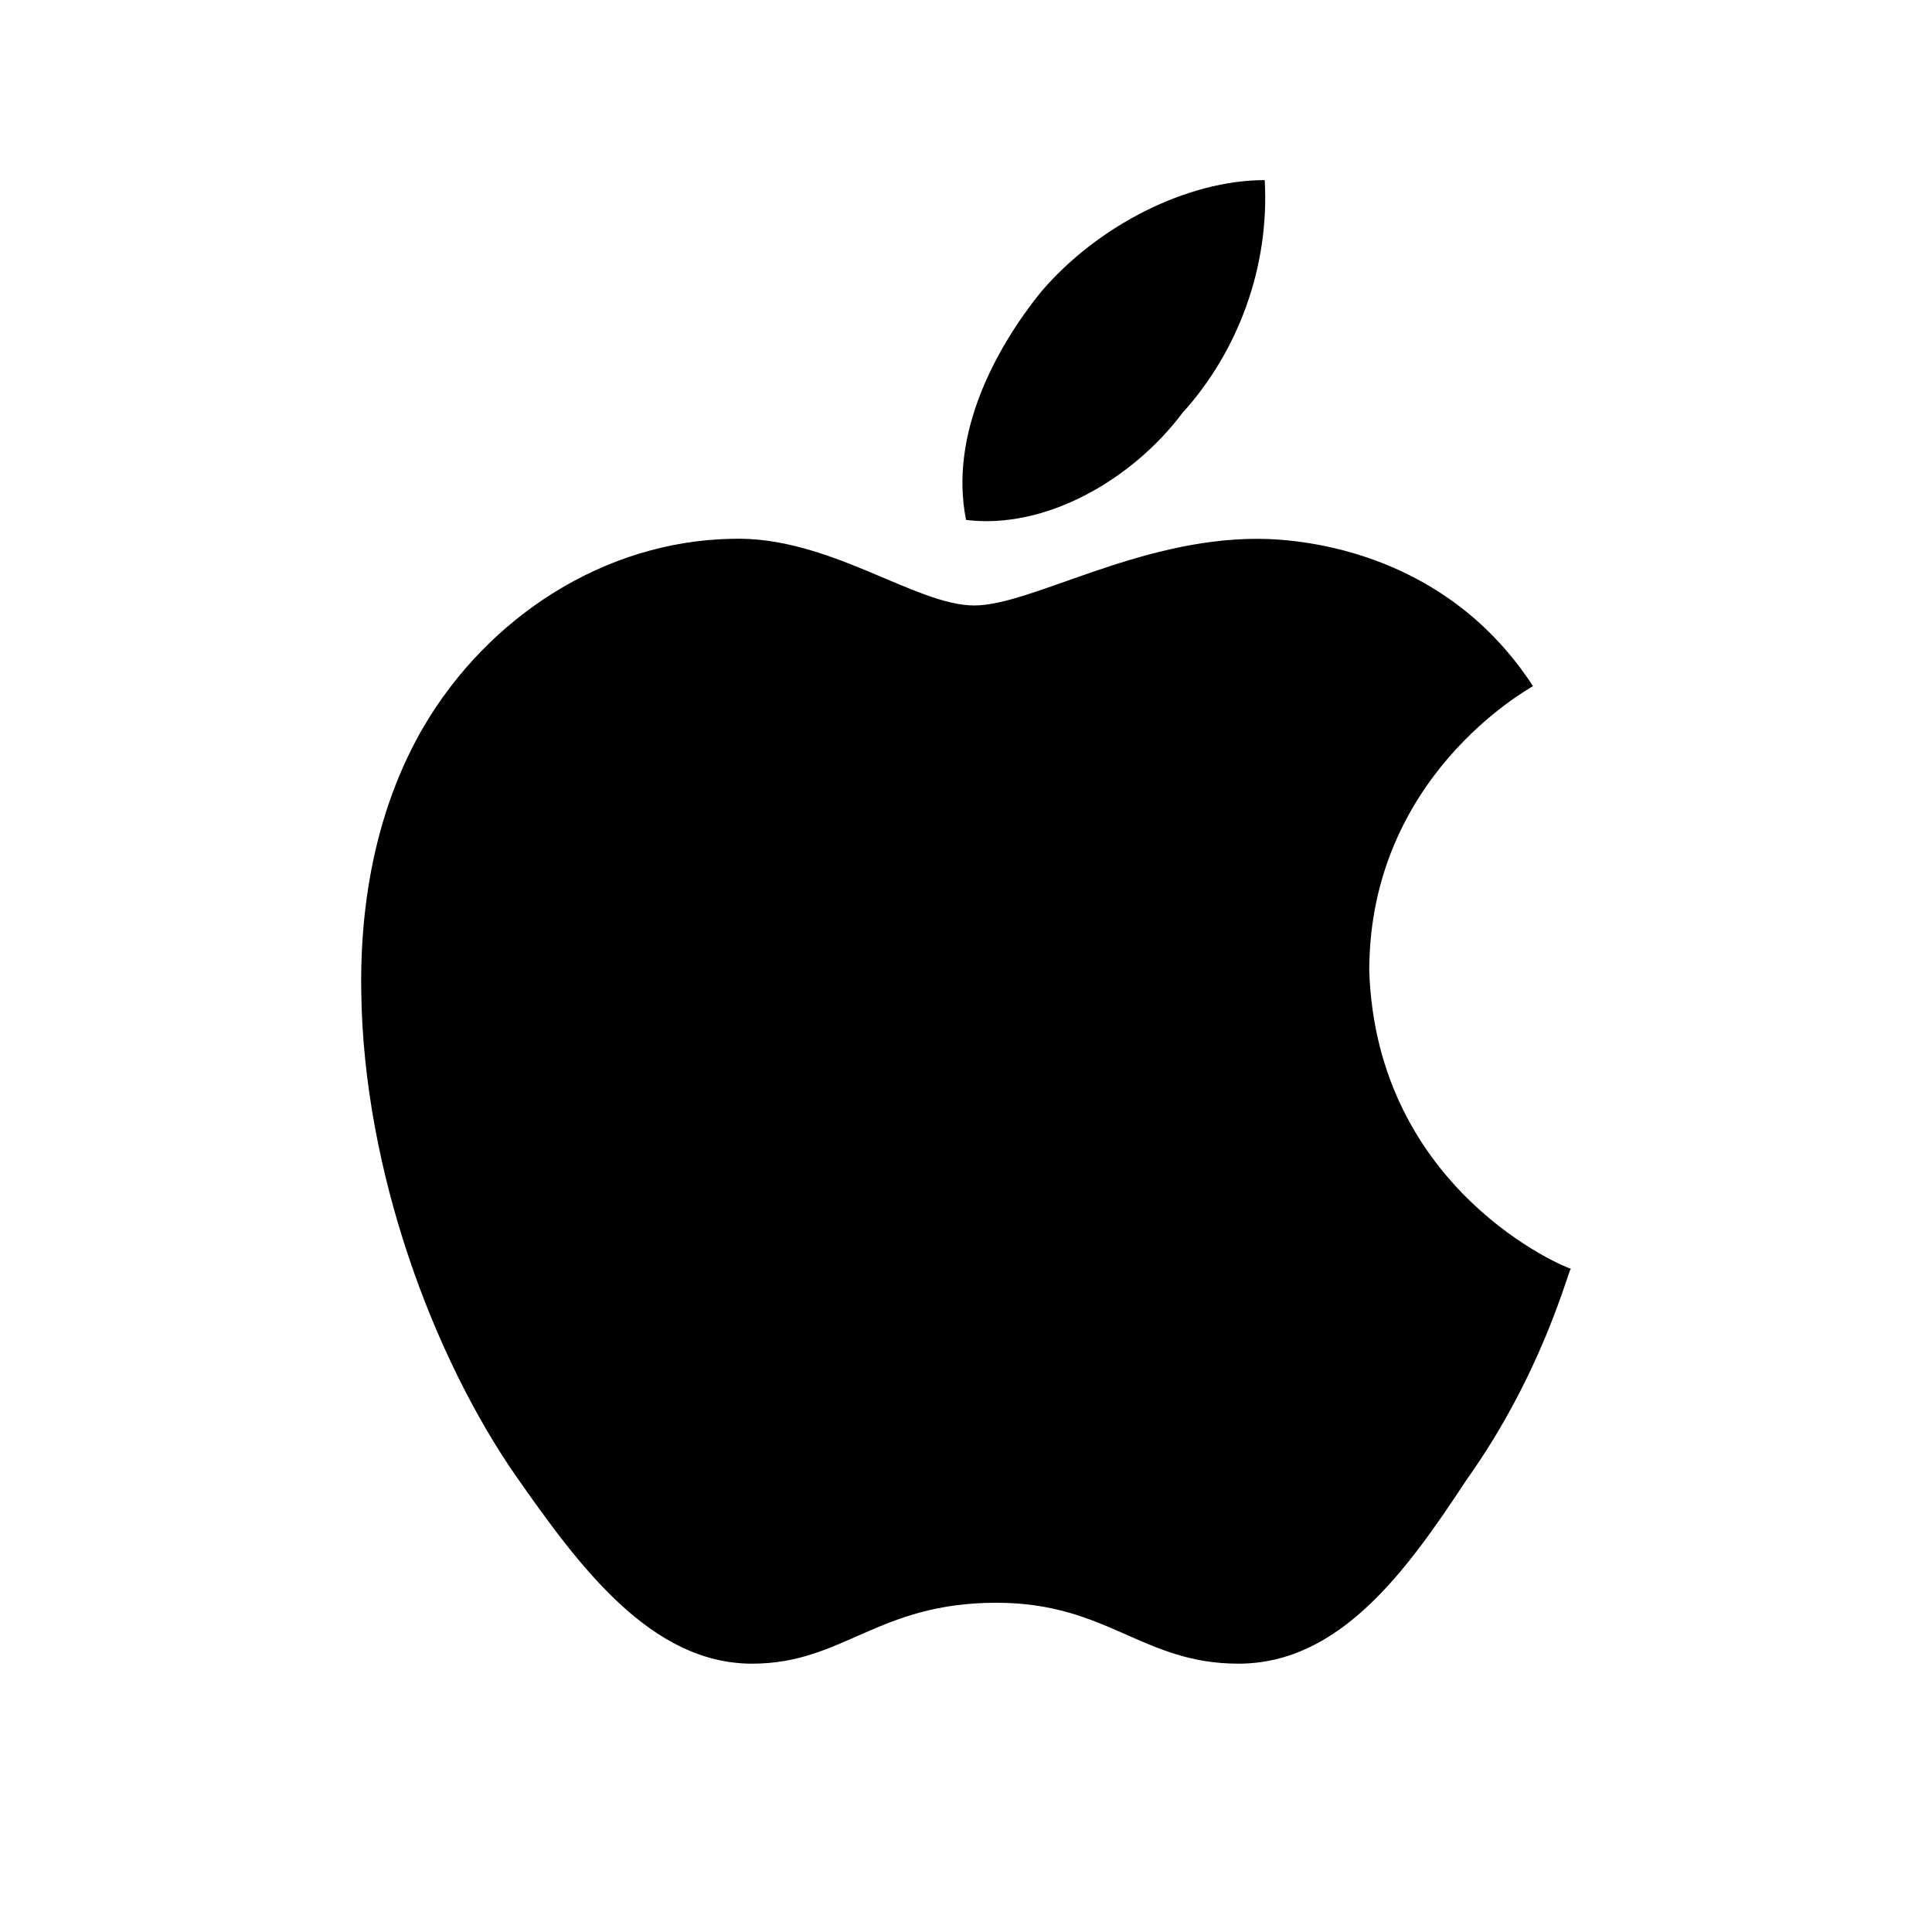 <svg width="36" height="36" viewBox="0 0 36 36" fill="none" xmlns="http://www.w3.org/2000/svg">
<path d="M28.565 12.785C28.442 12.862 25.514 14.487 25.514 18.09C25.652 22.199 29.209 23.64 29.27 23.64C29.209 23.717 28.733 25.603 27.323 27.58C26.204 29.283 24.962 31 23.076 31C21.282 31 20.638 29.865 18.568 29.865C16.345 29.865 15.716 31 14.014 31C12.128 31 10.794 29.191 9.614 27.504C8.081 25.296 6.778 21.831 6.732 18.504C6.701 16.741 7.039 15.008 7.897 13.536C9.108 11.481 11.27 10.086 13.631 10.04C15.44 9.979 17.05 11.282 18.154 11.282C19.212 11.282 21.19 10.04 23.428 10.04C24.394 10.041 26.97 10.332 28.565 12.785ZM18.001 9.688C17.679 8.078 18.568 6.468 19.396 5.441C20.454 4.199 22.125 3.356 23.566 3.356C23.658 4.966 23.075 6.545 22.033 7.695C21.098 8.937 19.488 9.872 18.001 9.688Z" fill="black"/>
</svg>
